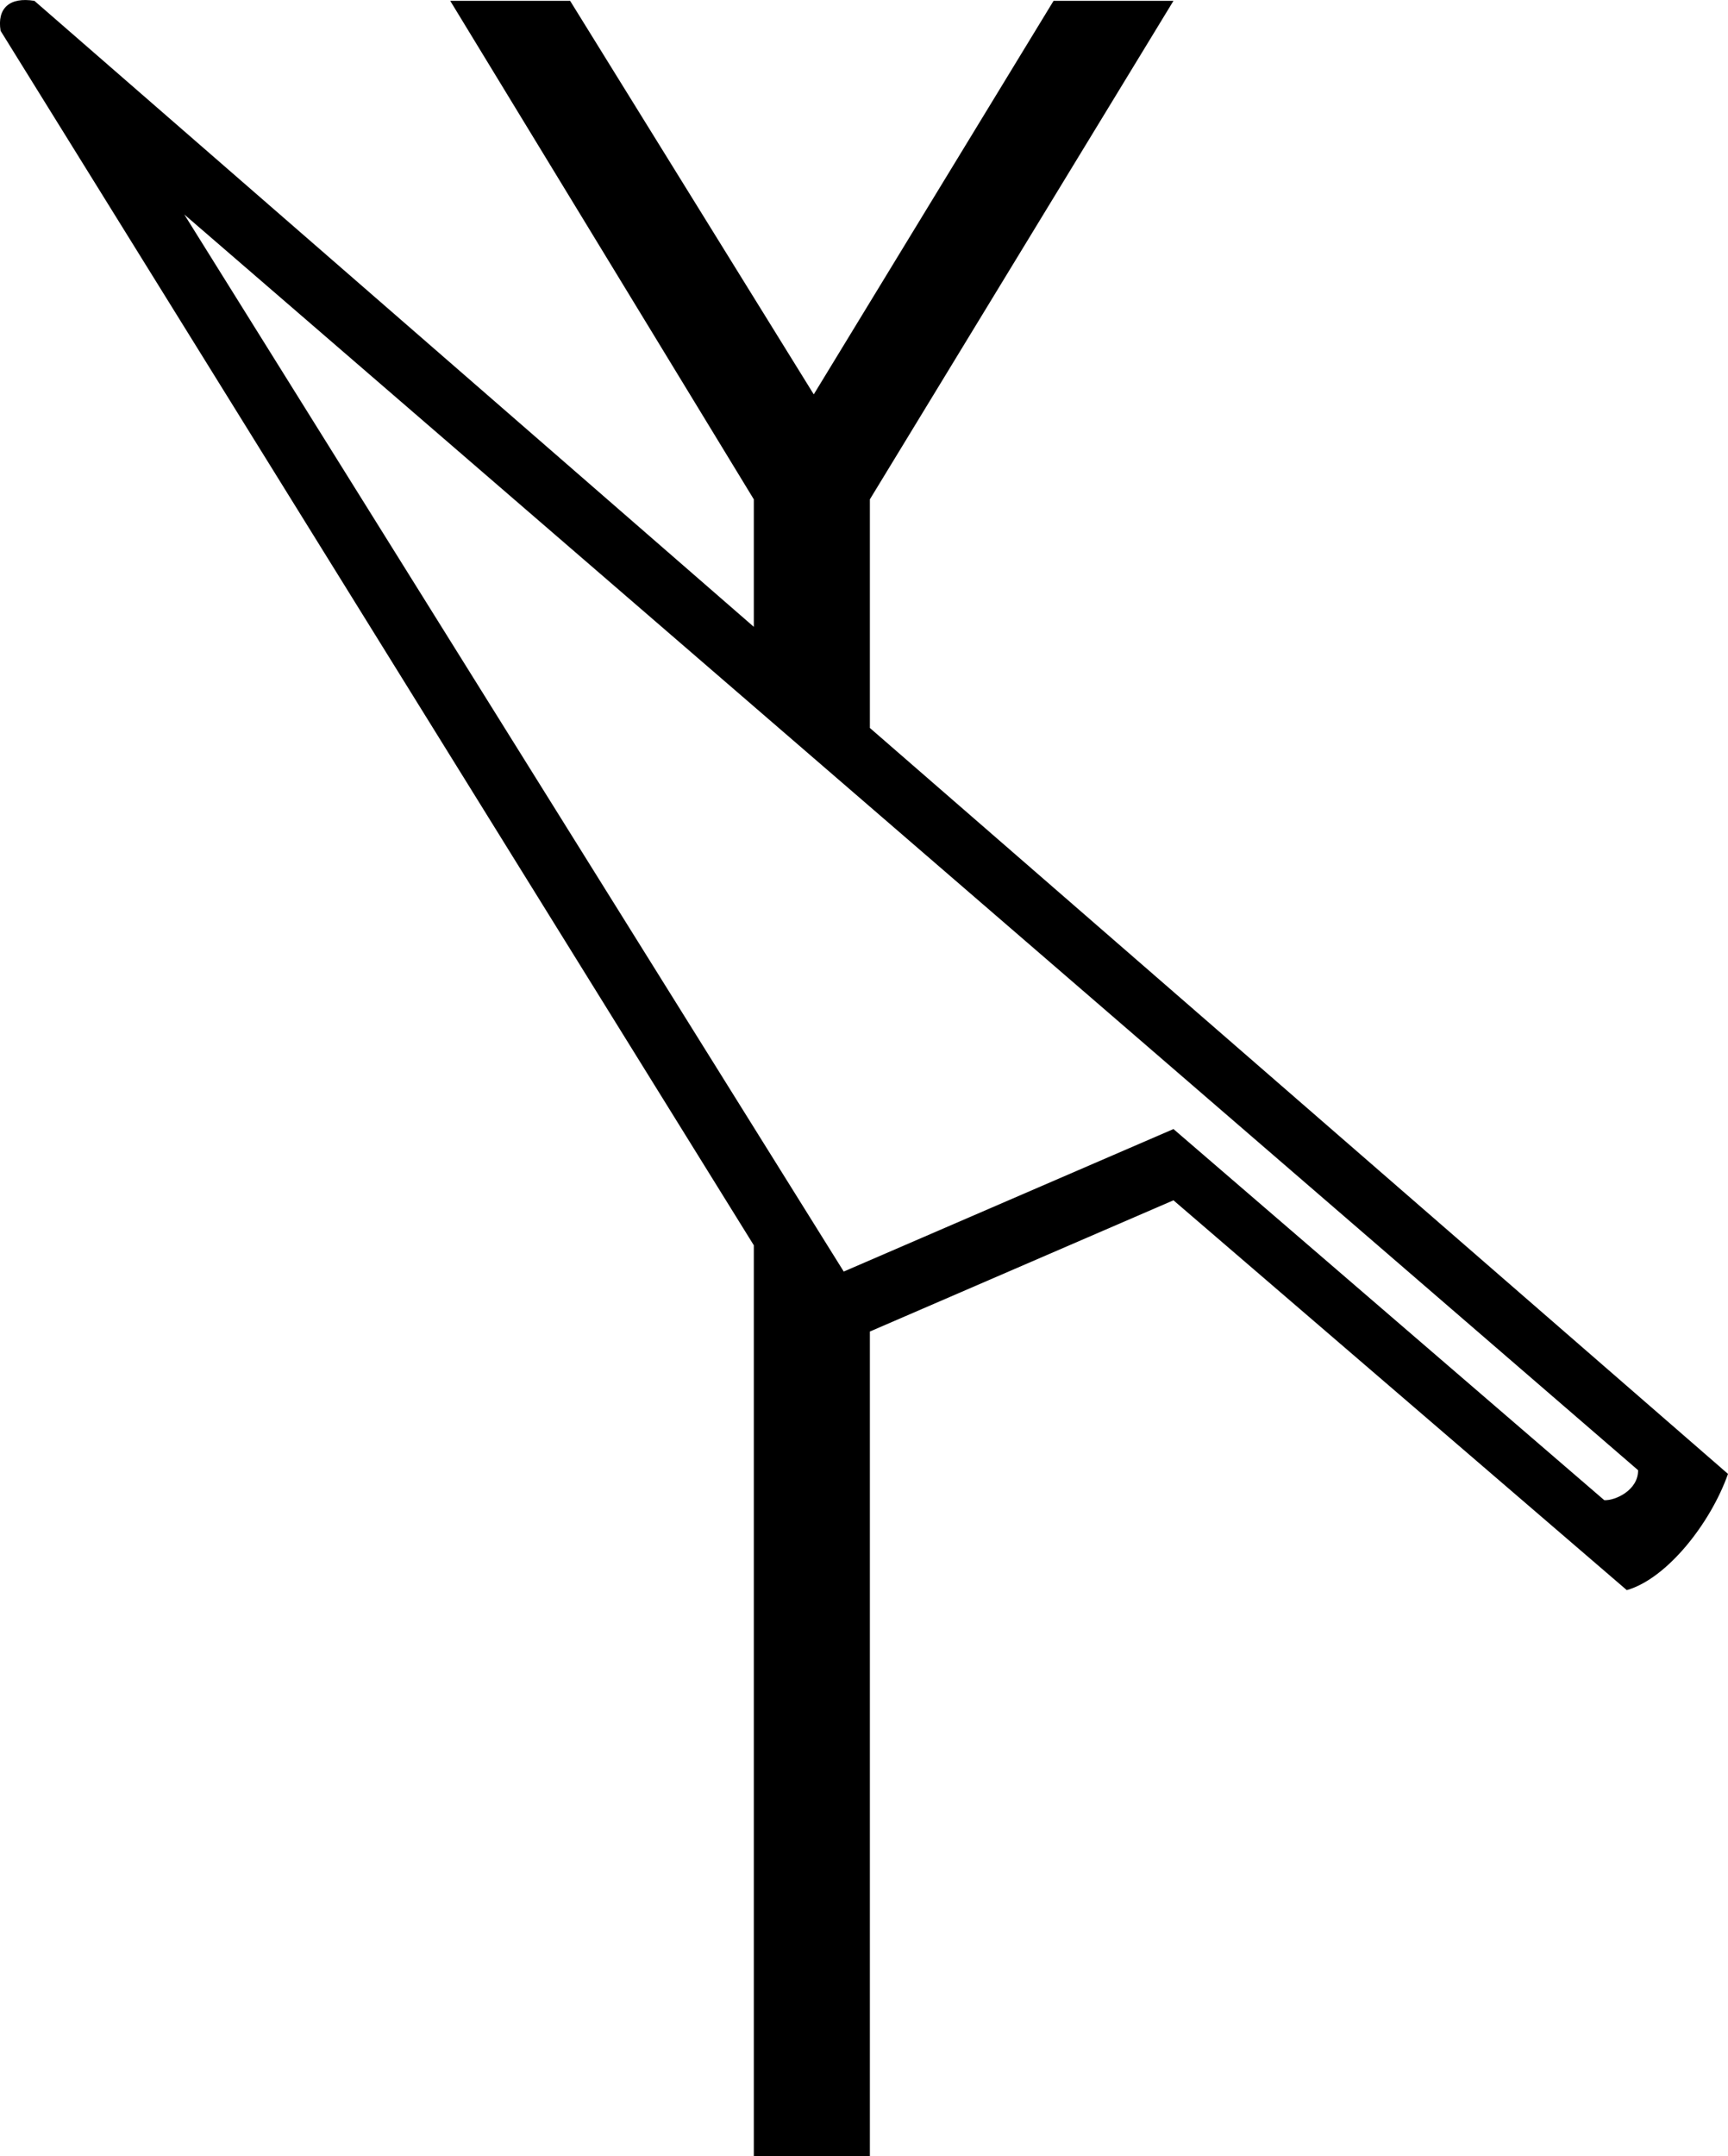 <?xml version="1.0" encoding="UTF-8" standalone="no"?>
<svg
   xmlns:dc="http://purl.org/dc/elements/1.1/"
   xmlns:cc="http://creativecommons.org/ns#"
   xmlns:rdf="http://www.w3.org/1999/02/22-rdf-syntax-ns#"
   xmlns:svg="http://www.w3.org/2000/svg"
   xmlns="http://www.w3.org/2000/svg"
   xmlns:sodipodi="http://sodipodi.sourceforge.net/DTD/sodipodi-0.dtd"
   xmlns:inkscape="http://www.inkscape.org/namespaces/inkscape"
   width="14.412"
   height="17.976"
   id="svg2383"
   sodipodi:version="0.32"
   inkscape:version="0.46"
   sodipodi:docname="T97Avara.svg"
   inkscape:output_extension="org.inkscape.output.svg.inkscape"
   version="1.0">
  <defs
     id="defs2388">
    <inkscape:perspective
       sodipodi:type="inkscape:persp3d"
       inkscape:vp_x="0 : 8.9847984 : 1"
       inkscape:vp_y="0 : 1000 : 0"
       inkscape:vp_z="6.0432792 : 8.9847984 : 1"
       inkscape:persp3d-origin="3.0216396 : 5.9898656 : 1"
       id="perspective2392" />
  </defs>
  <sodipodi:namedview
     inkscape:window-height="708"
     inkscape:window-width="1024"
     inkscape:pageshadow="2"
     inkscape:pageopacity="0.0"
     guidetolerance="10.0"
     gridtolerance="10.0"
     objecttolerance="10.0"
     borderopacity="1.0"
     bordercolor="#666666"
     pagecolor="#ffffff"
     id="base"
     showgrid="false"
     inkscape:zoom="25.710093"
     inkscape:cx="3.0216396"
     inkscape:cy="8.9847984"
     inkscape:window-x="-4"
     inkscape:window-y="-4"
     inkscape:current-layer="svg2383" />
  <path
     style="fill:#000000;stroke:none"
     d="M 0.287,0.007 C 0.081,-0.027 -0.026,0.068 0.005,0.257 L 6.287,10.382 L 6.287,17.976 L 7.255,17.976 L 7.255,11.101 L 9.787,10.007 L 13.568,13.257 C 13.905,13.16 14.267,12.698 14.412,12.288 L 7.255,6.069 L 7.255,4.163 L 9.787,0.007 L 8.787,0.007 L 6.787,3.288 L 4.755,0.007 L 3.755,0.007 L 6.287,4.163 L 6.287,5.226 L 0.287,0.007 z M 1.537,1.788 L 13.662,12.257 C 13.665,12.421 13.474,12.512 13.38,12.507 L 9.787,9.413 L 7.037,10.601 L 1.537,1.788 z"
     id="path2385" />
</svg>
